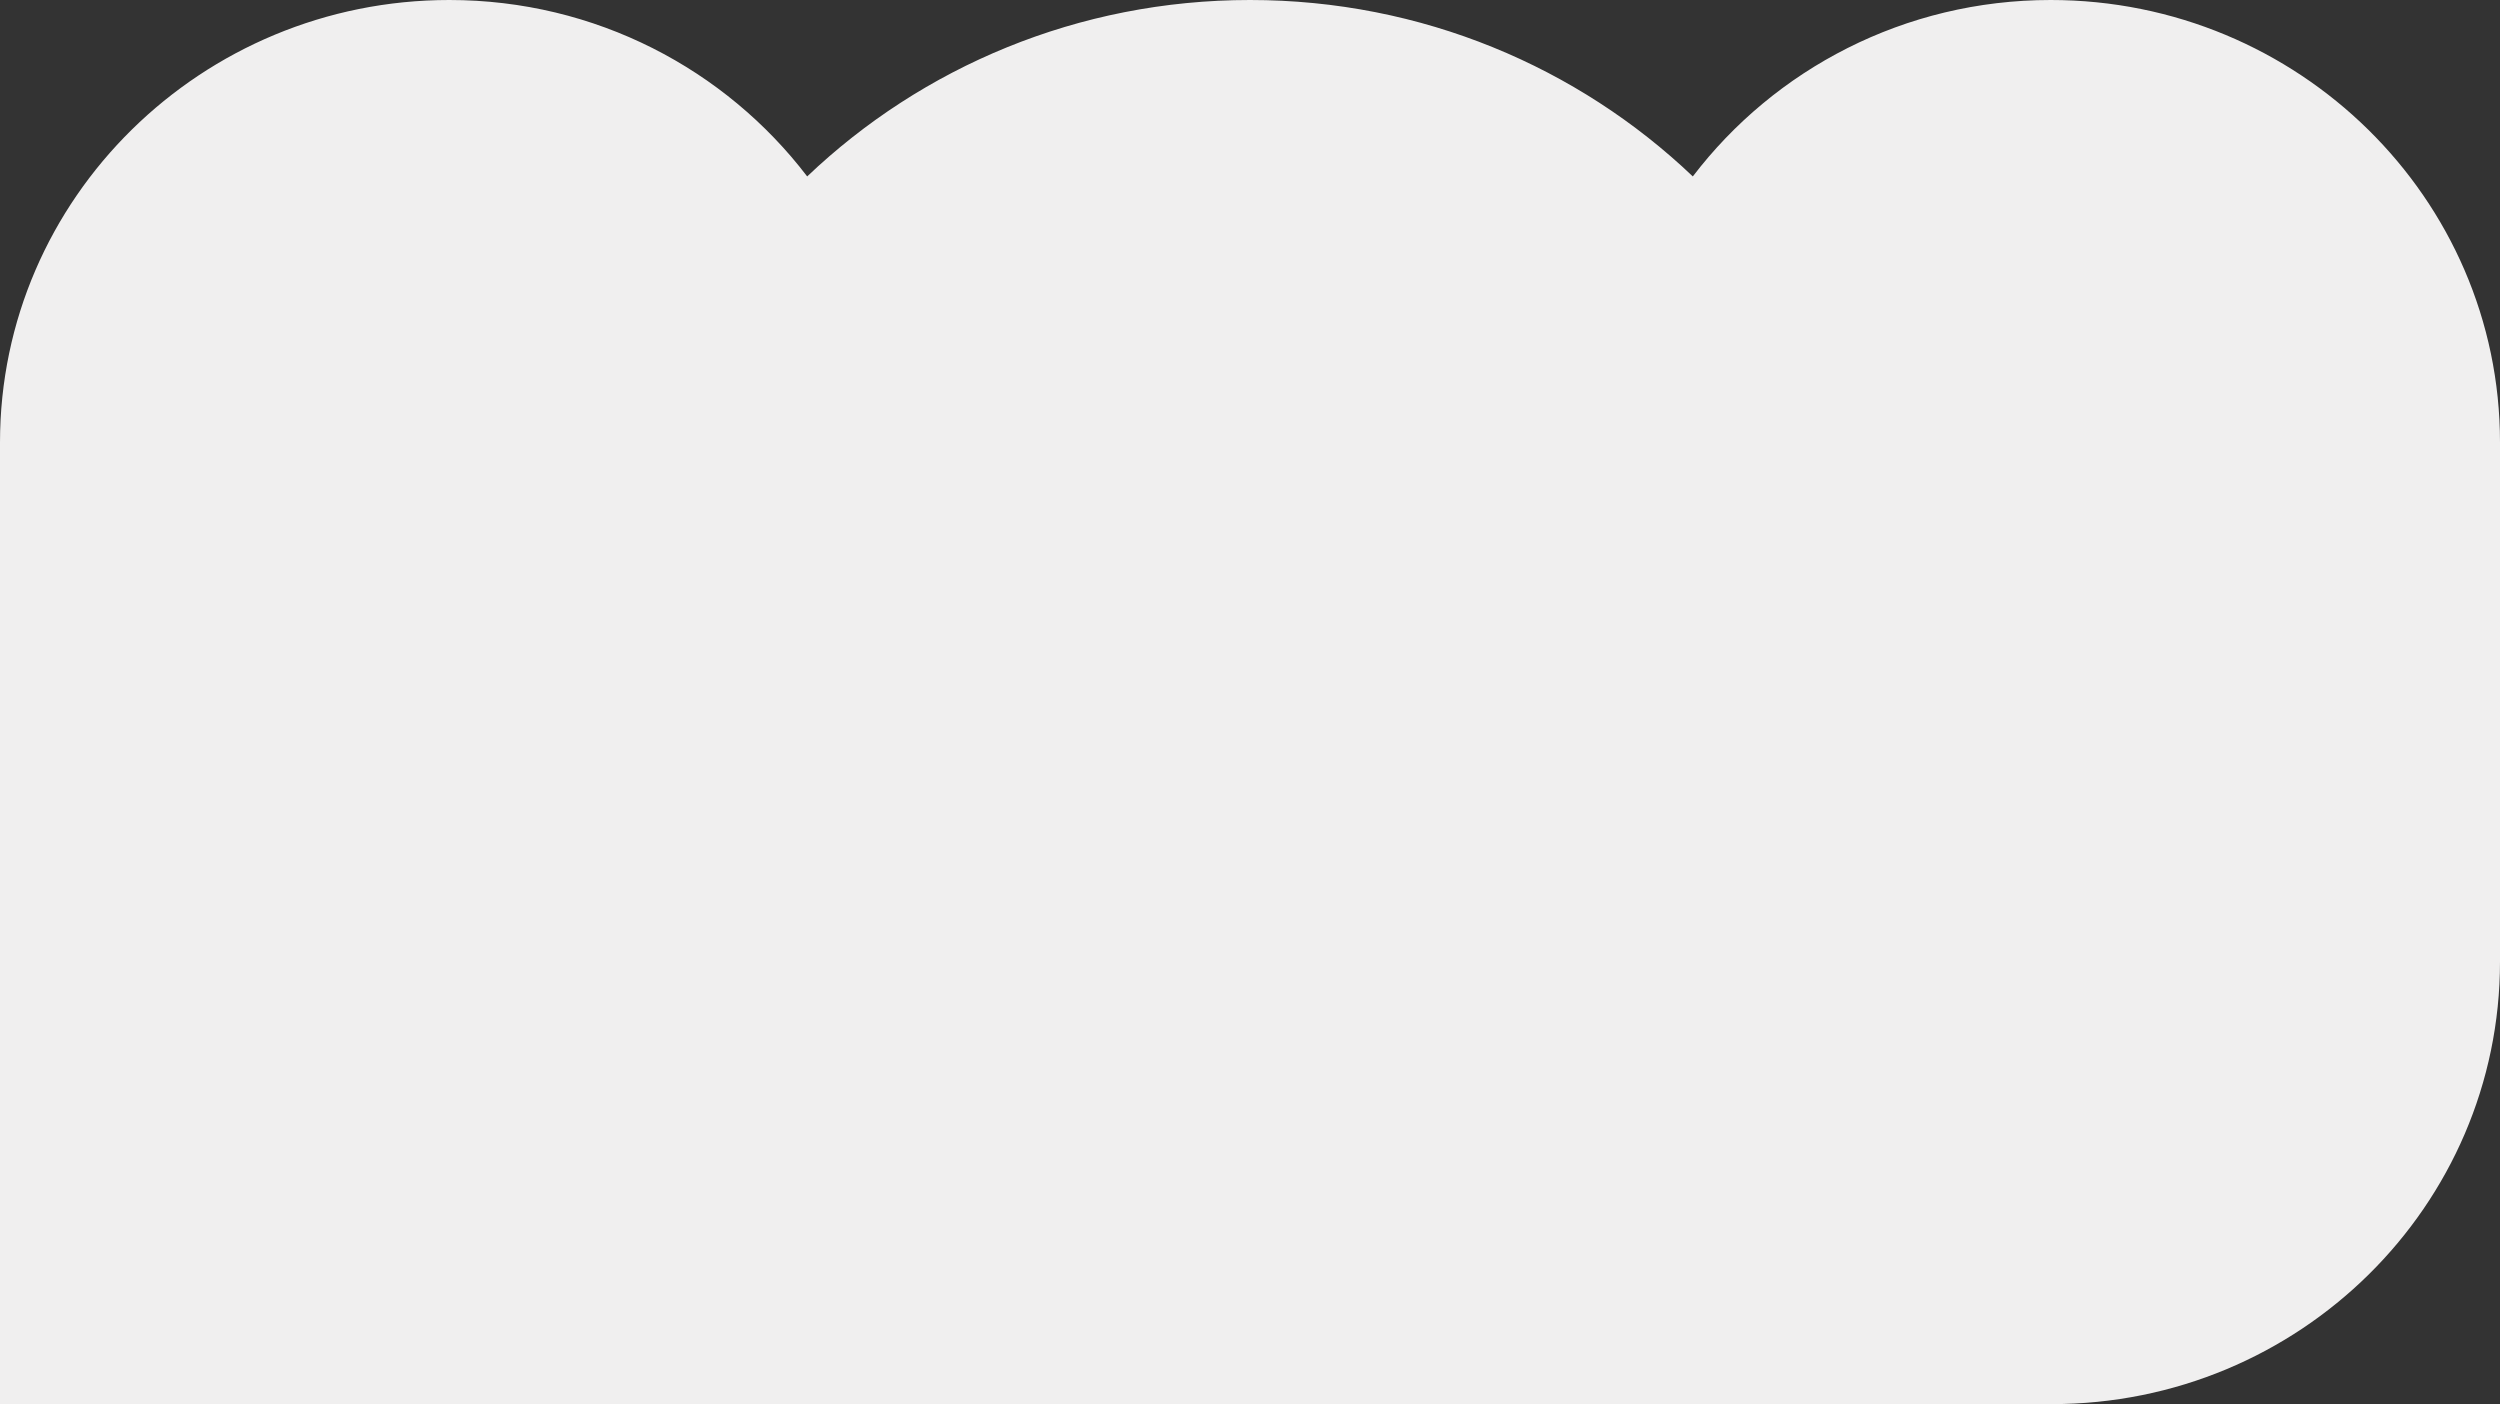 <svg width="584" height="328" viewBox="0 0 584 328" fill="none" xmlns="http://www.w3.org/2000/svg">
<rect x="0" y="0" width="584" height="328" fill="#333333" stroke="none"/>
<path d="M0 103.37C0 46.28 47.136 0 104.97 0C139.094 0 169.476 16.19 188.557 41.214C215.359 15.695 251.822 0 292 0C332.177 0 368.641 15.695 395.443 41.214C414.524 16.19 444.906 0 479.03 0C536.864 0 584 46.28 584 103.37V224.63C584 281.72 537.116 328 479.283 328H0V103.37Z" fill="#F0EFEF"/>
</svg>
